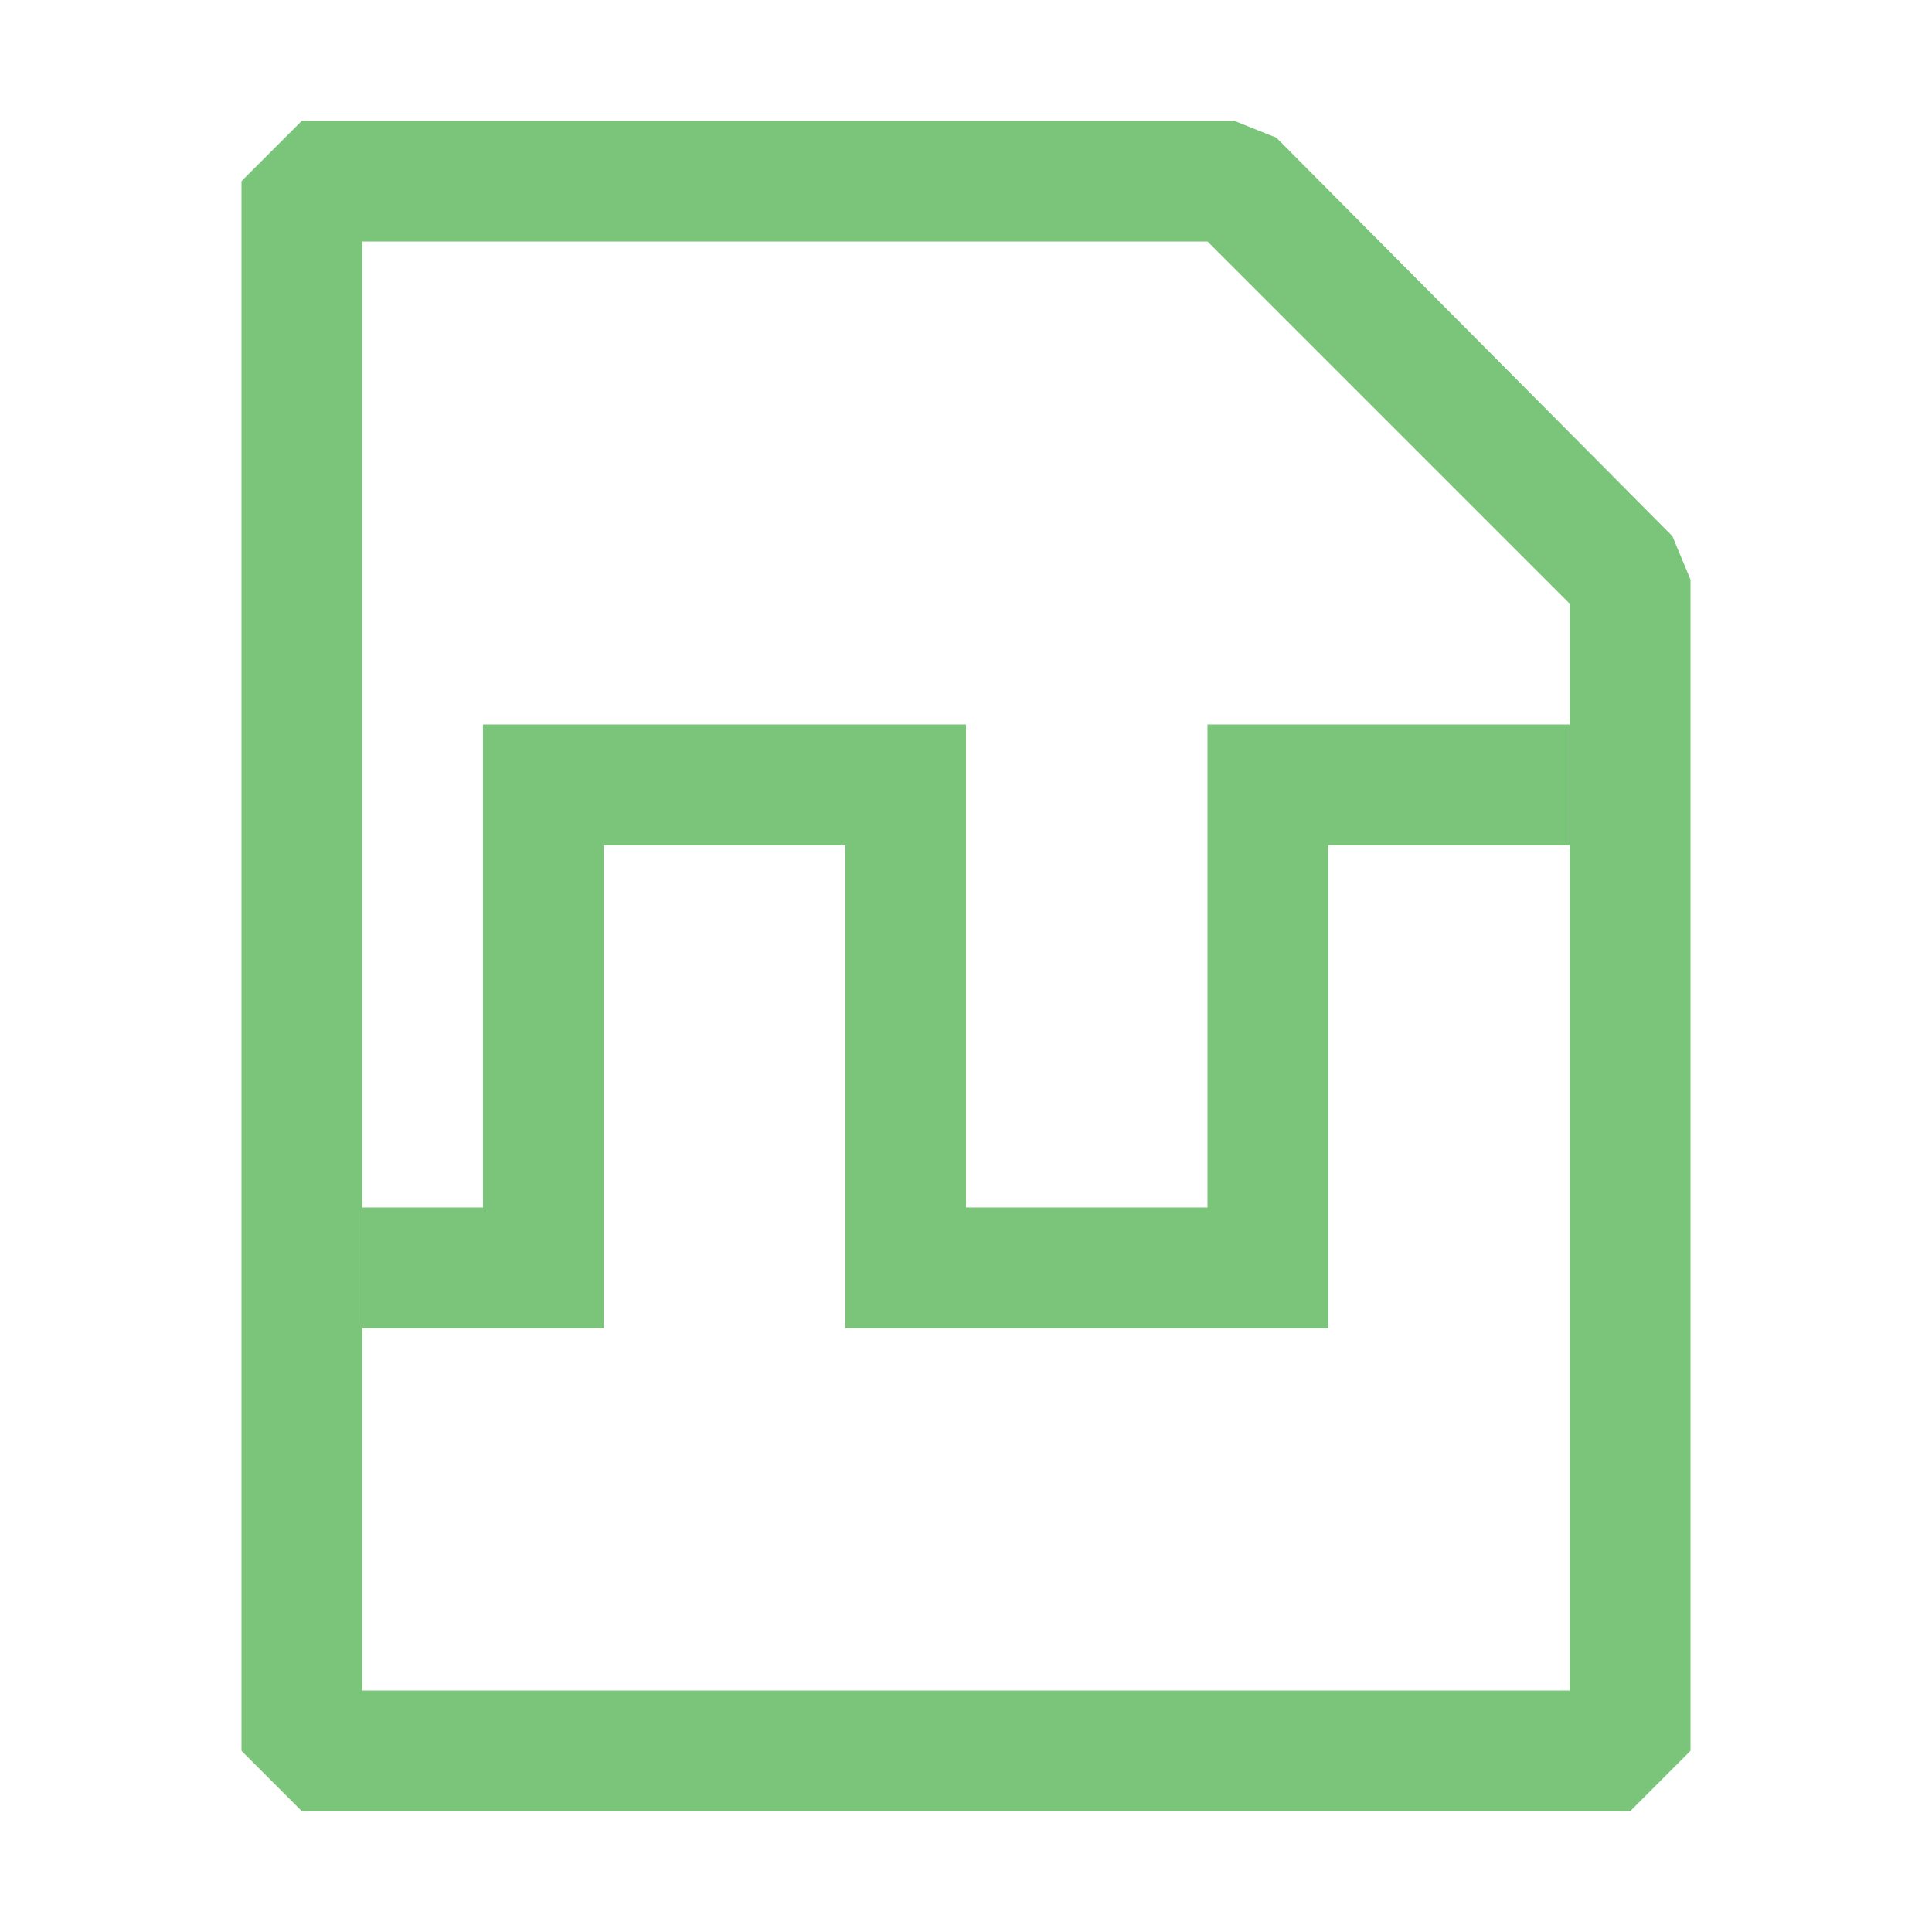 <svg xmlns="http://www.w3.org/2000/svg" width="16" height="16" viewBox="0 0 16 16">
  <path fill-rule="evenodd" clip-rule="evenodd" d="M10.57 1.14l3.28 3.3.15.36v9.7l-.5.5h-11l-.5-.5v-13l.5-.5h7.72l.35.14zM3 2v12h10V5l-3-3H3z" fill="#7ac57a"/>
  <path d="M 3 10 L 4 10 L 4 6 L 8 6 L 8 10 L 10 10 L 10 6 L 13 6 L 13 7 L 11 7 L 11 11 L 7 11 L 7 7 L 5 7 L 5 11 L 3 11 Z" fill="#7ac57a"/>
</svg>